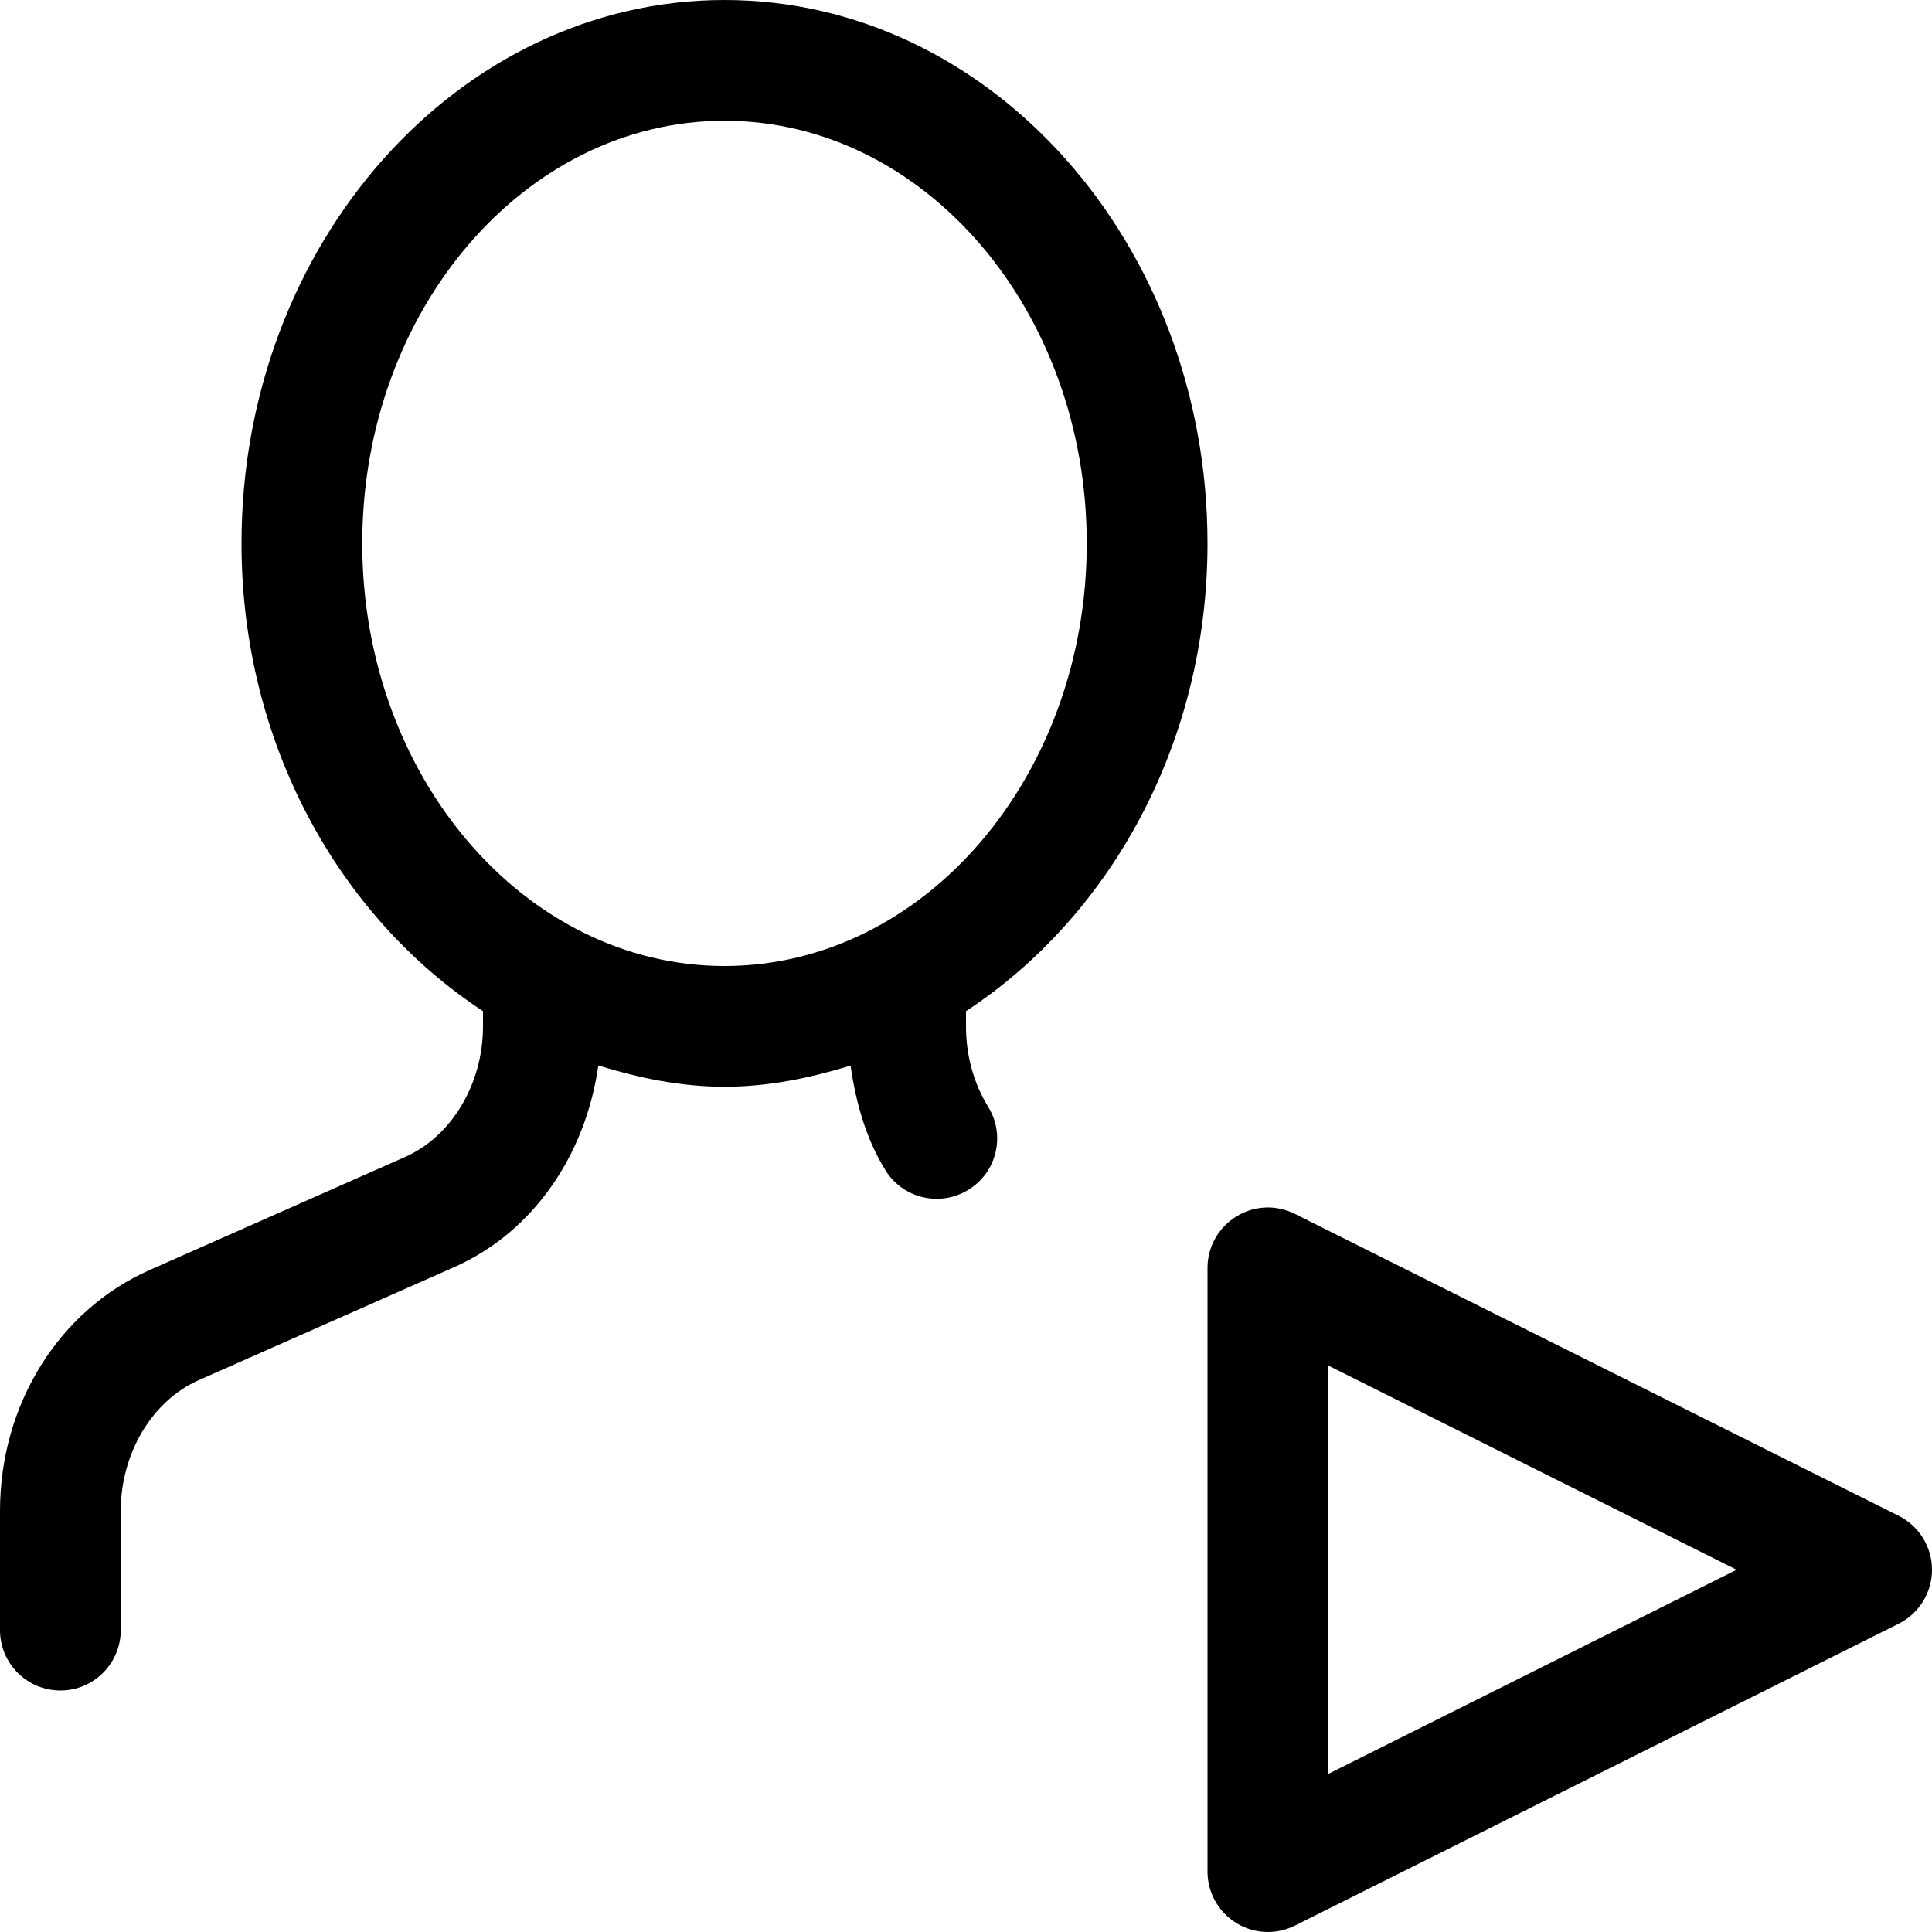 <svg version="1.1" xmlns="http://www.w3.org/2000/svg" width="16" height="16" viewBox="0 0 16 16">
<title>user-play</title>
<path d="M10 4.5c0-2.481-1.794-4.5-4-4.5s-4 2.019-4 4.5c0 1.658 0.81 3.093 2 3.874v0.126c0 0.476-0.259 0.91-0.644 1.081l-2.117 0.937c-0.753 0.333-1.239 1.116-1.239 1.994v0.988c0 0.276 0.224 0.5 0.5 0.5s0.5-0.224 0.5-0.5v-0.988c0-0.476 0.259-0.91 0.644-1.081l2.117-0.937c0.657-0.291 1.089-0.93 1.194-1.67 0.335 0.103 0.681 0.176 1.045 0.176s0.709-0.073 1.044-0.175c0.044 0.306 0.127 0.604 0.288 0.865 0.094 0.154 0.258 0.238 0.426 0.238 0.089 0 0.18-0.024 0.261-0.074 0.236-0.144 0.31-0.452 0.165-0.687-0.121-0.196-0.184-0.427-0.184-0.667v-0.126c1.19-0.781 2-2.216 2-3.874zM3 4.5c0-1.93 1.346-3.5 3-3.5s3 1.57 3 3.5v0c0 1.93-1.346 3.5-3 3.5s-3-1.57-3-3.5z"></path>
<path d="M15.724 12.553l-5-2.5c-0.155-0.078-0.339-0.070-0.486 0.022-0.148 0.091-0.238 0.252-0.238 0.425v5c0 0.173 0.090 0.334 0.237 0.425 0.080 0.050 0.172 0.075 0.263 0.075 0.077 0 0.153-0.018 0.224-0.053l5-2.5c0.169-0.085 0.276-0.258 0.276-0.447s-0.107-0.362-0.276-0.447zM11 14.691v-3.382l3.382 1.691-3.382 1.691z"></path>
</svg>
